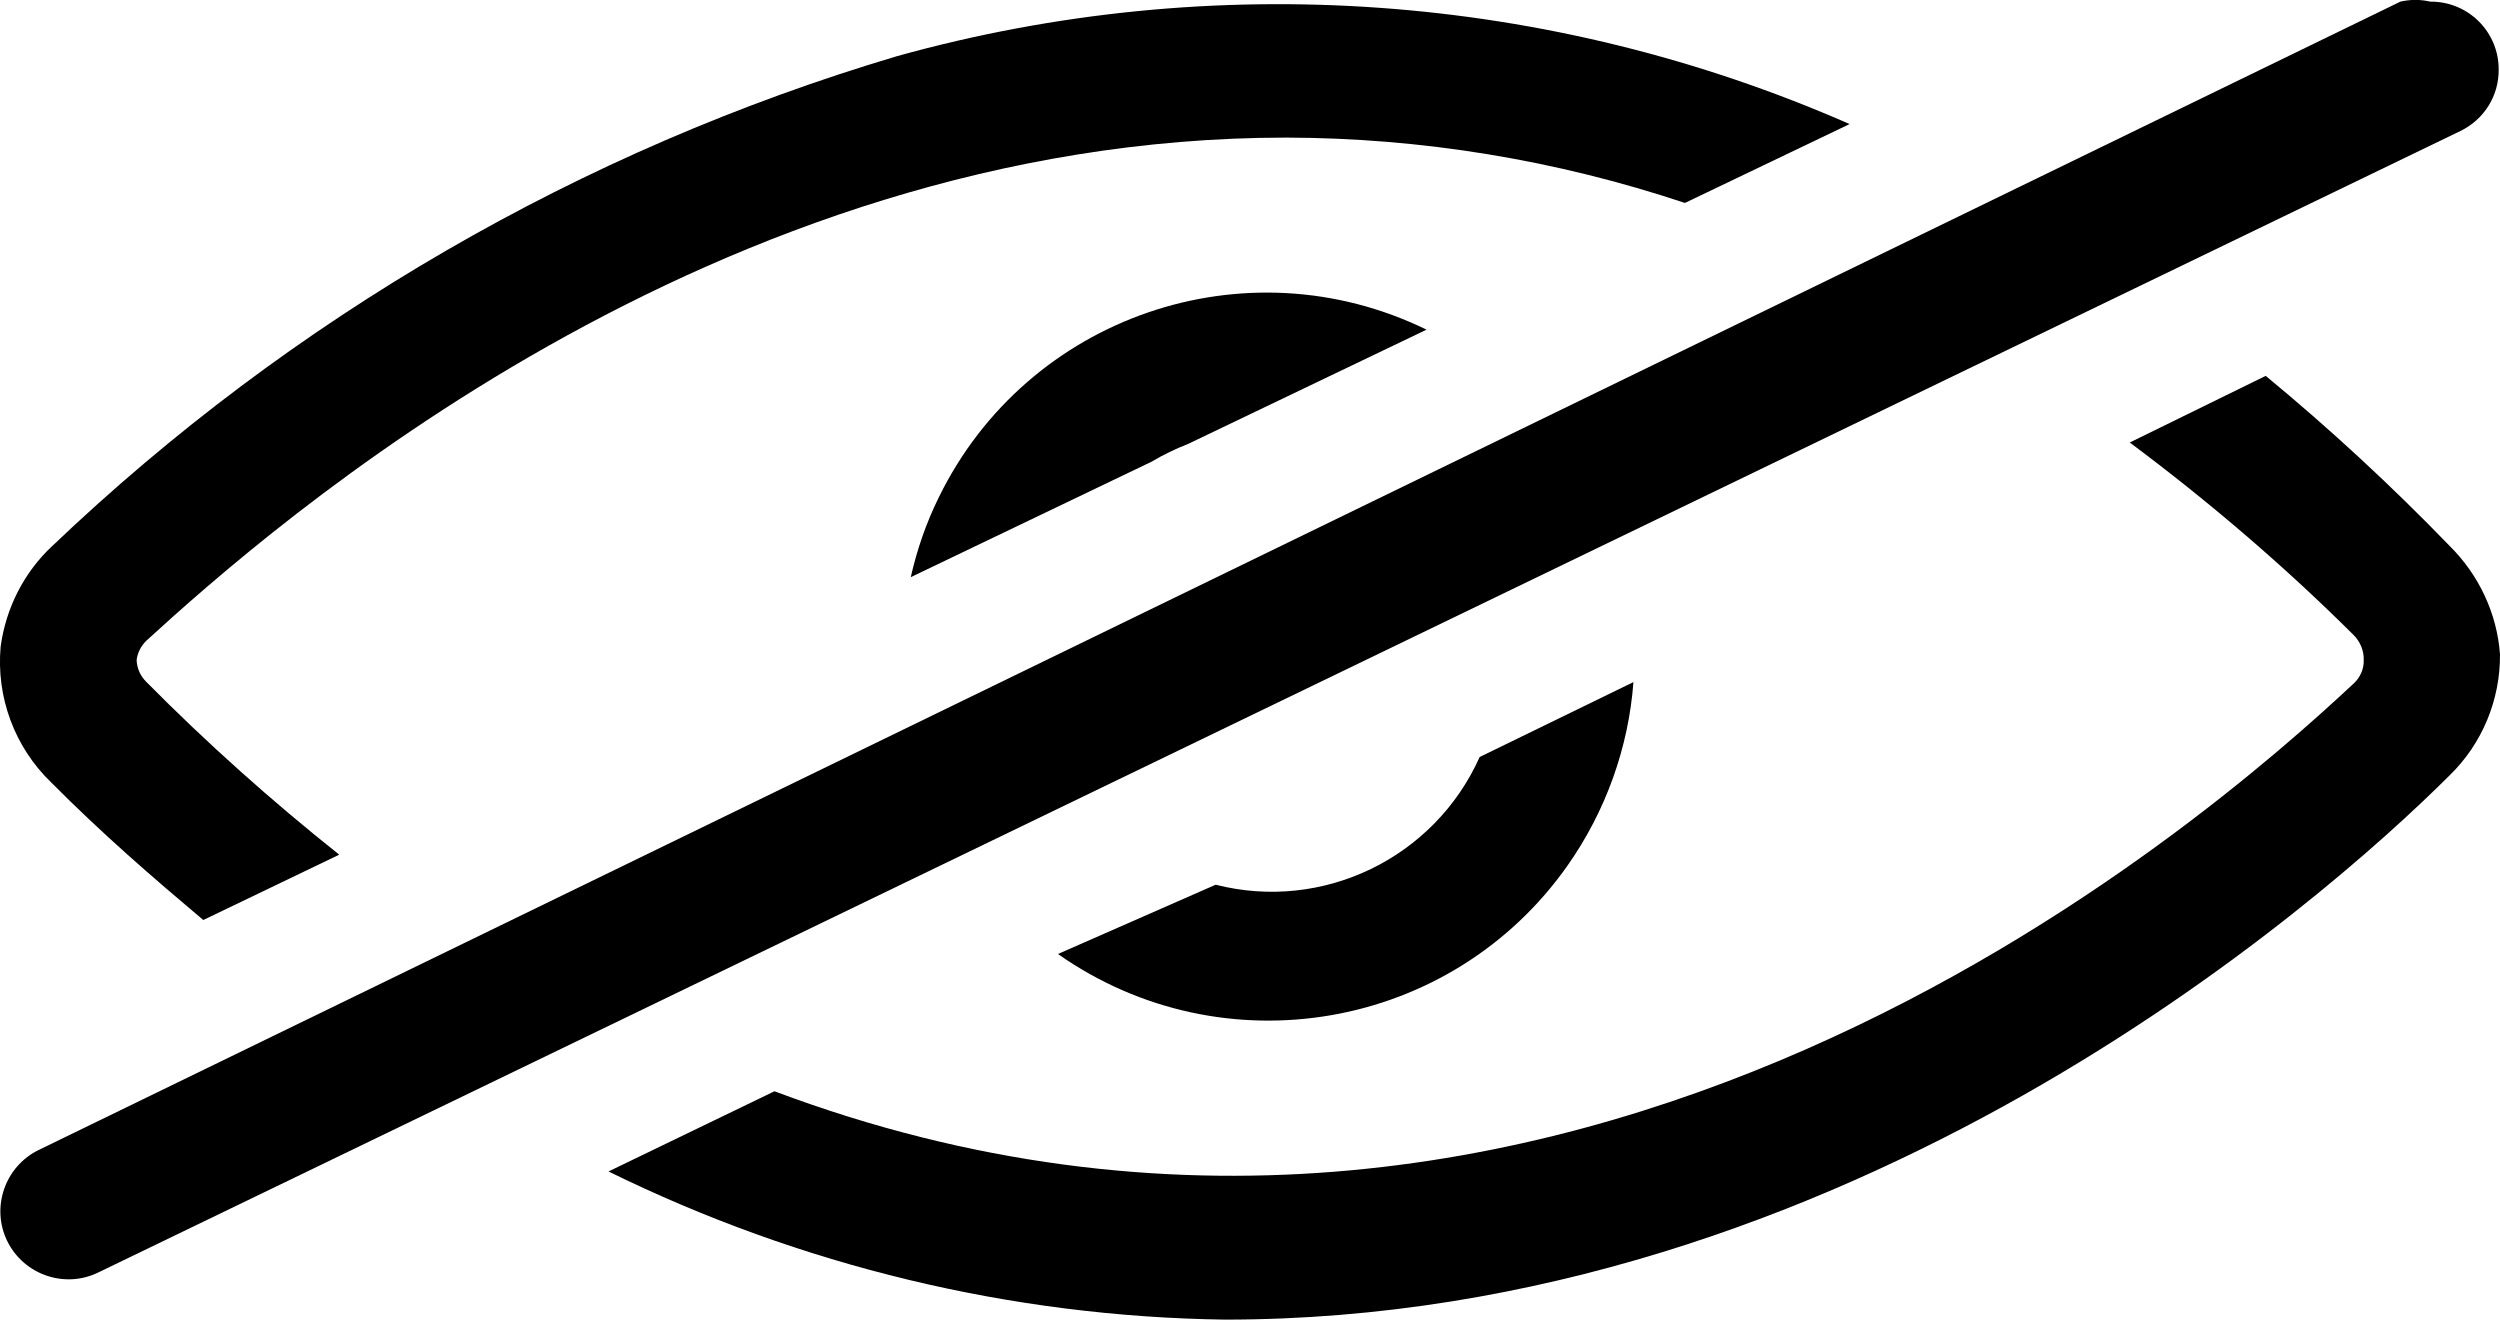<svg xmlns="http://www.w3.org/2000/svg" viewBox="0 0 757.6 400">
  <path
    d="M61.6 278.8l41.2-19.8c-20.5-16.3-40.1-33.8-58.5-52.4 -1.8-1.8-2.8-4.1-2.9-6.6 0.3-2.2 1.3-4.2 2.9-5.8 38.3-35 171.5-152.5 345.5-152.5 41.1 0.1 81.8 6.8 120.8 19.8l49.9-23.9C469.6-2.3 367.6-9.6 271.9 17 176 45.5 88.3 96.4 15.9 165.4c-8.6 8-14.1 18.8-15.7 30.5 -1.4 15.3 4.2 30.5 15.3 41.2C31.1 252.8 46.4 266 61.6 278.8z"/>
  <path
    d="M742.3 165.4c-17.6-18.2-36.2-35.4-55.7-51.5l-41.2 20.2c24 17.9 46.8 37.4 68 58.5 1.9 2 3 4.7 2.9 7.4 0.1 2.6-1 5.2-2.9 7 -44.1 41.2-239.5 213.6-478.7 123.7l-50.3 24.3c58.2 28.6 122 44 186.8 44.9 188.8 0 332.3-126.2 371.1-164.9 9.9-9.6 15.4-22.9 15.3-36.7C756.7 185.9 751.2 174.2 742.3 165.4z"/>
  <path
    d="M368.4 268.1l-47.8 21c50.1 35.2 119.3 23.2 154.5-26.9 11.5-16.4 18.4-35.6 19.9-55.5l-46.6 22.7C434.7 260 400.9 276.4 368.4 268.1z"/>
  <path
    d="M284.5 150.7c-3.8 7.7-6.6 15.8-8.5 24.2l73-35c3.5-2.1 7.3-3.9 11.1-5.4l72.2-34.6C377.4 73.1 311.3 95.9 284.5 150.7z"/>
  <path
    d="M757.2 21c0-11.4-9.3-20.6-20.7-20.5h0c-3-0.7-6.1-0.7-9.1 0l-715.7 348c-10.2 5-14.5 17.4-9.5 27.6 5 10.2 17.4 14.5 27.6 9.5L745.6 39.7C752.8 36.2 757.3 29 757.2 21z"/>
</svg>

